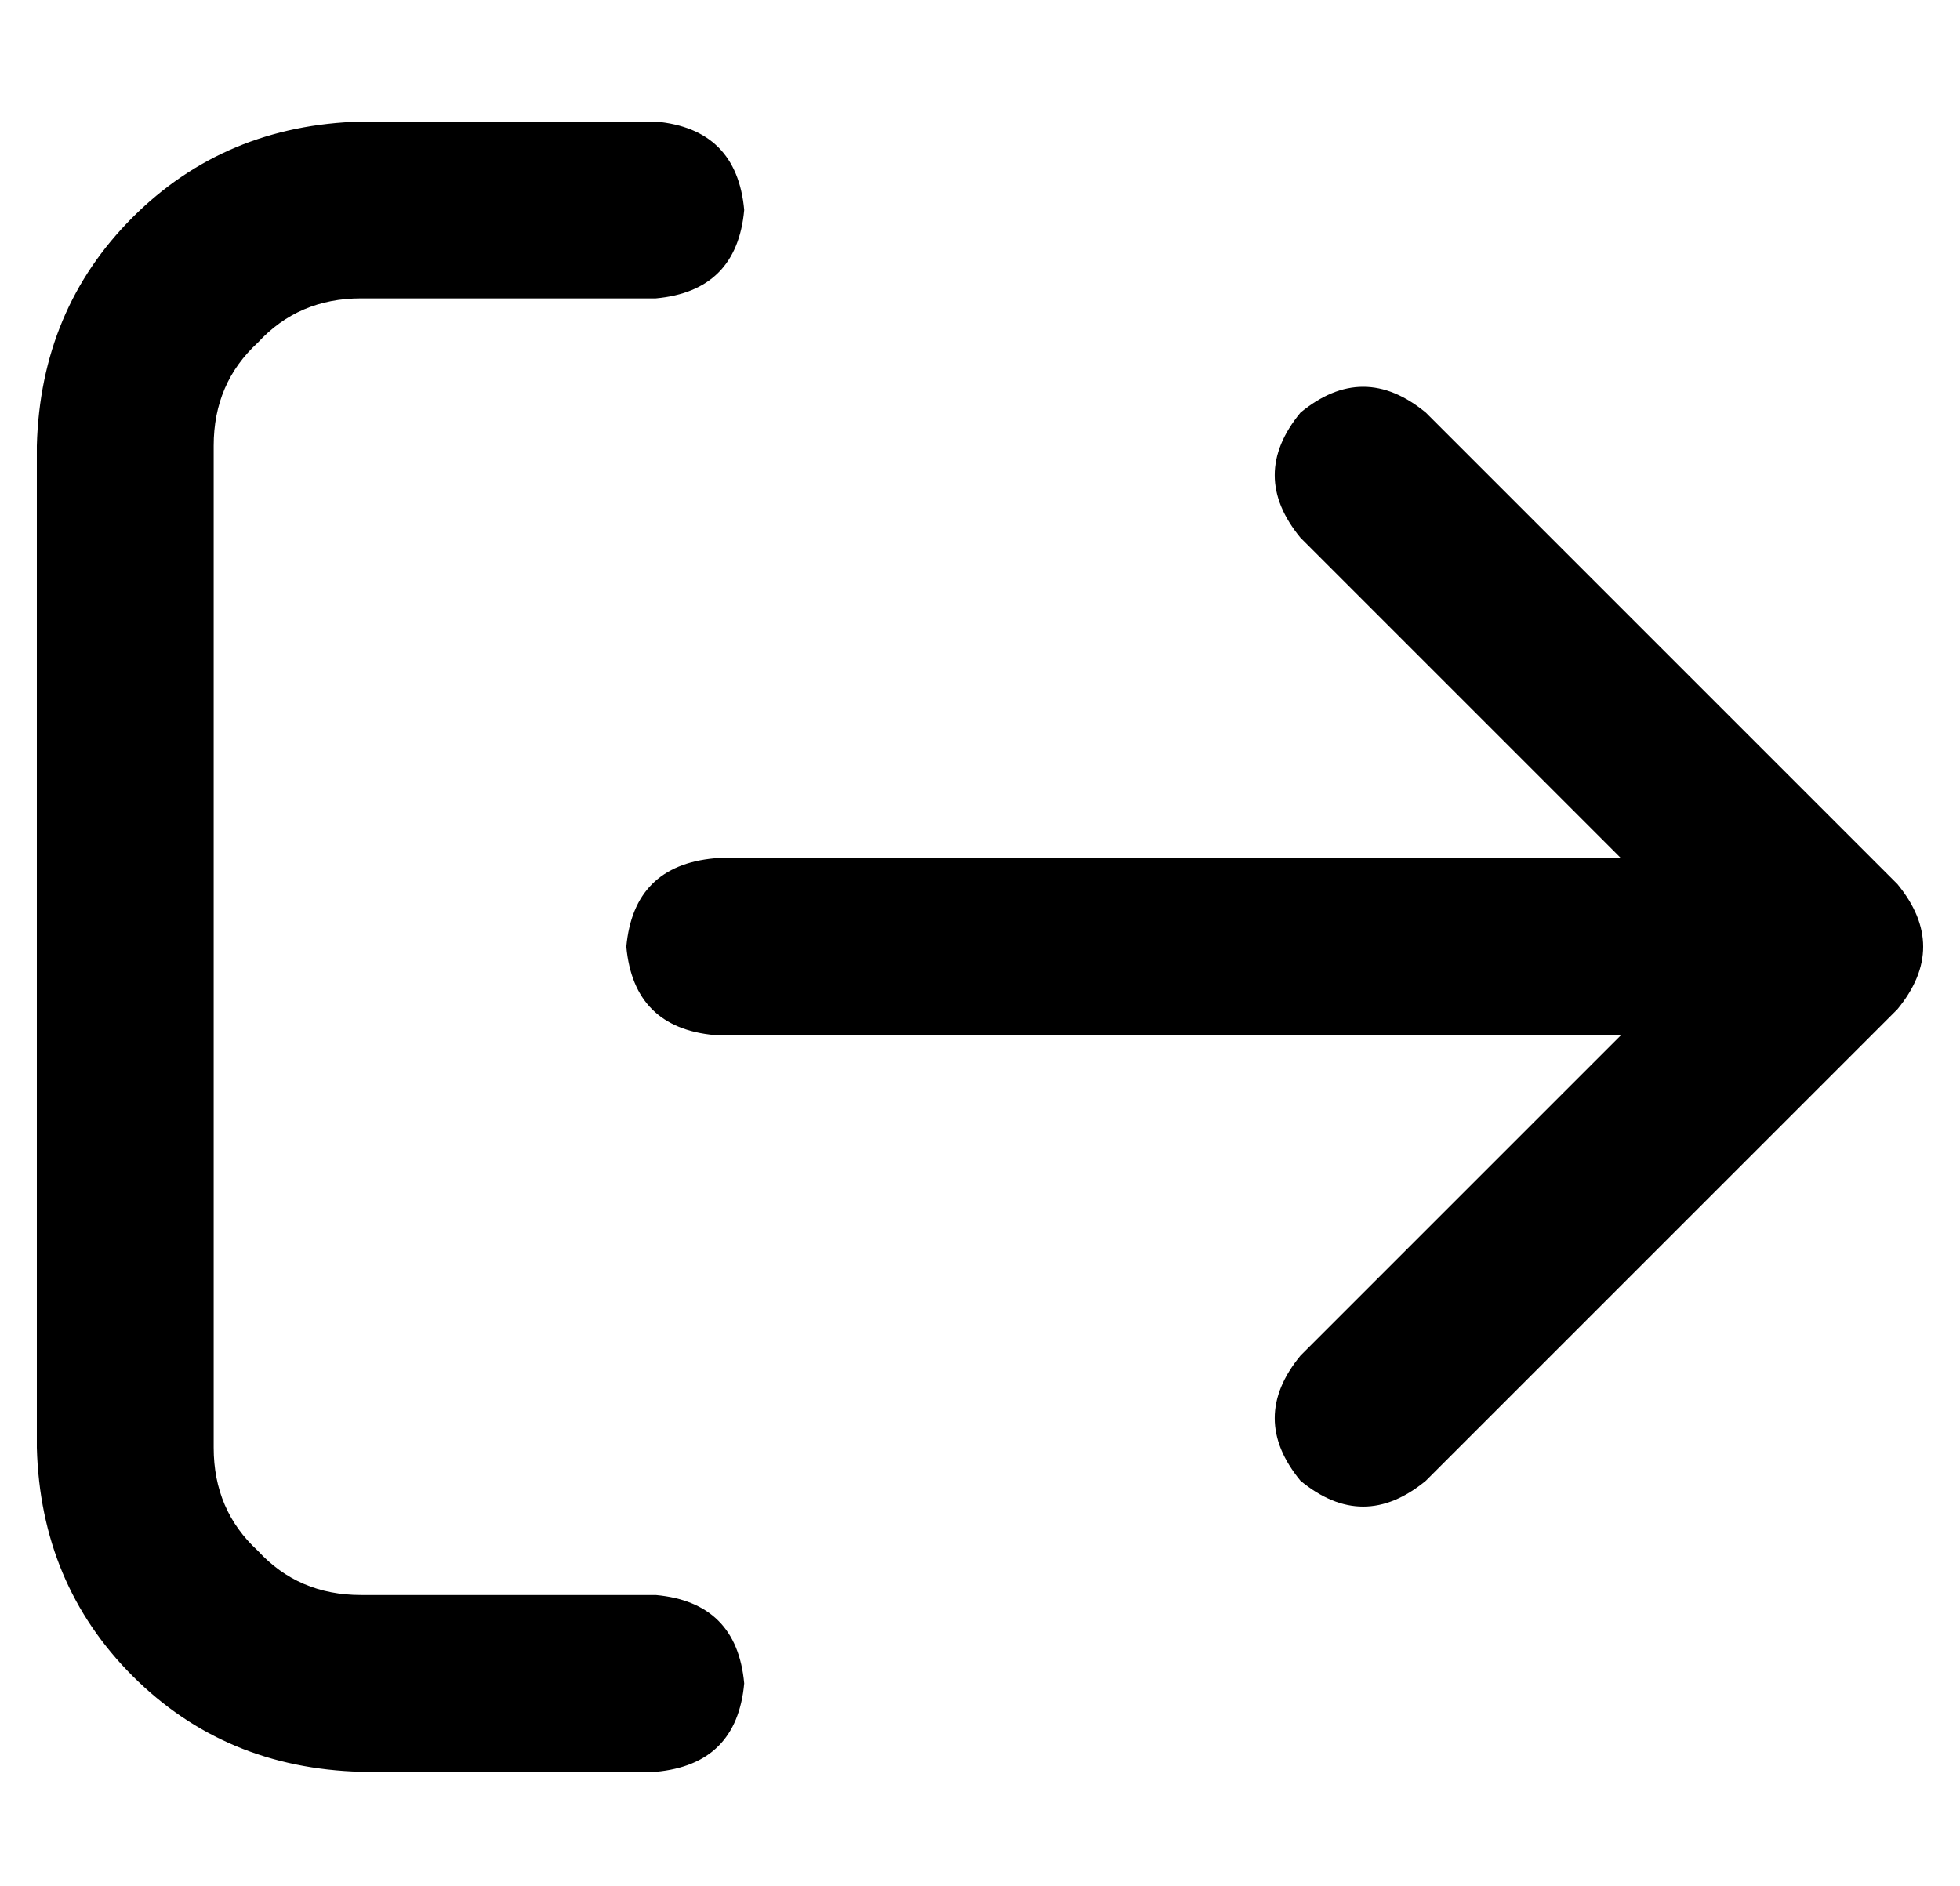 <?xml version="1.0" standalone="no"?>
<!DOCTYPE svg PUBLIC "-//W3C//DTD SVG 1.1//EN" "http://www.w3.org/Graphics/SVG/1.1/DTD/svg11.dtd" >
<svg xmlns="http://www.w3.org/2000/svg" xmlns:xlink="http://www.w3.org/1999/xlink" version="1.1" viewBox="-10 -40 532 512">
   <path fill="currentColor"
d="M505 234q14 -17 0 -34l-128 -128v0q-17 -14 -34 0q-14 17 0 34l87 87v0h-246v0q-22 2 -24 24q2 22 24 24h246v0l-87 87v0q-14 17 0 34q17 14 34 0l128 -128v0zM168 41q22 -2 24 -24q-2 -22 -24 -24h-80v0q-37 1 -62 26t-26 62v272v0q1 37 26 62t62 26h80v0q22 -2 24 -24
q-2 -22 -24 -24h-80v0q-17 0 -28 -12q-12 -11 -12 -28v-272v0q0 -17 12 -28q11 -12 28 -12h80v0z" />
</svg>
